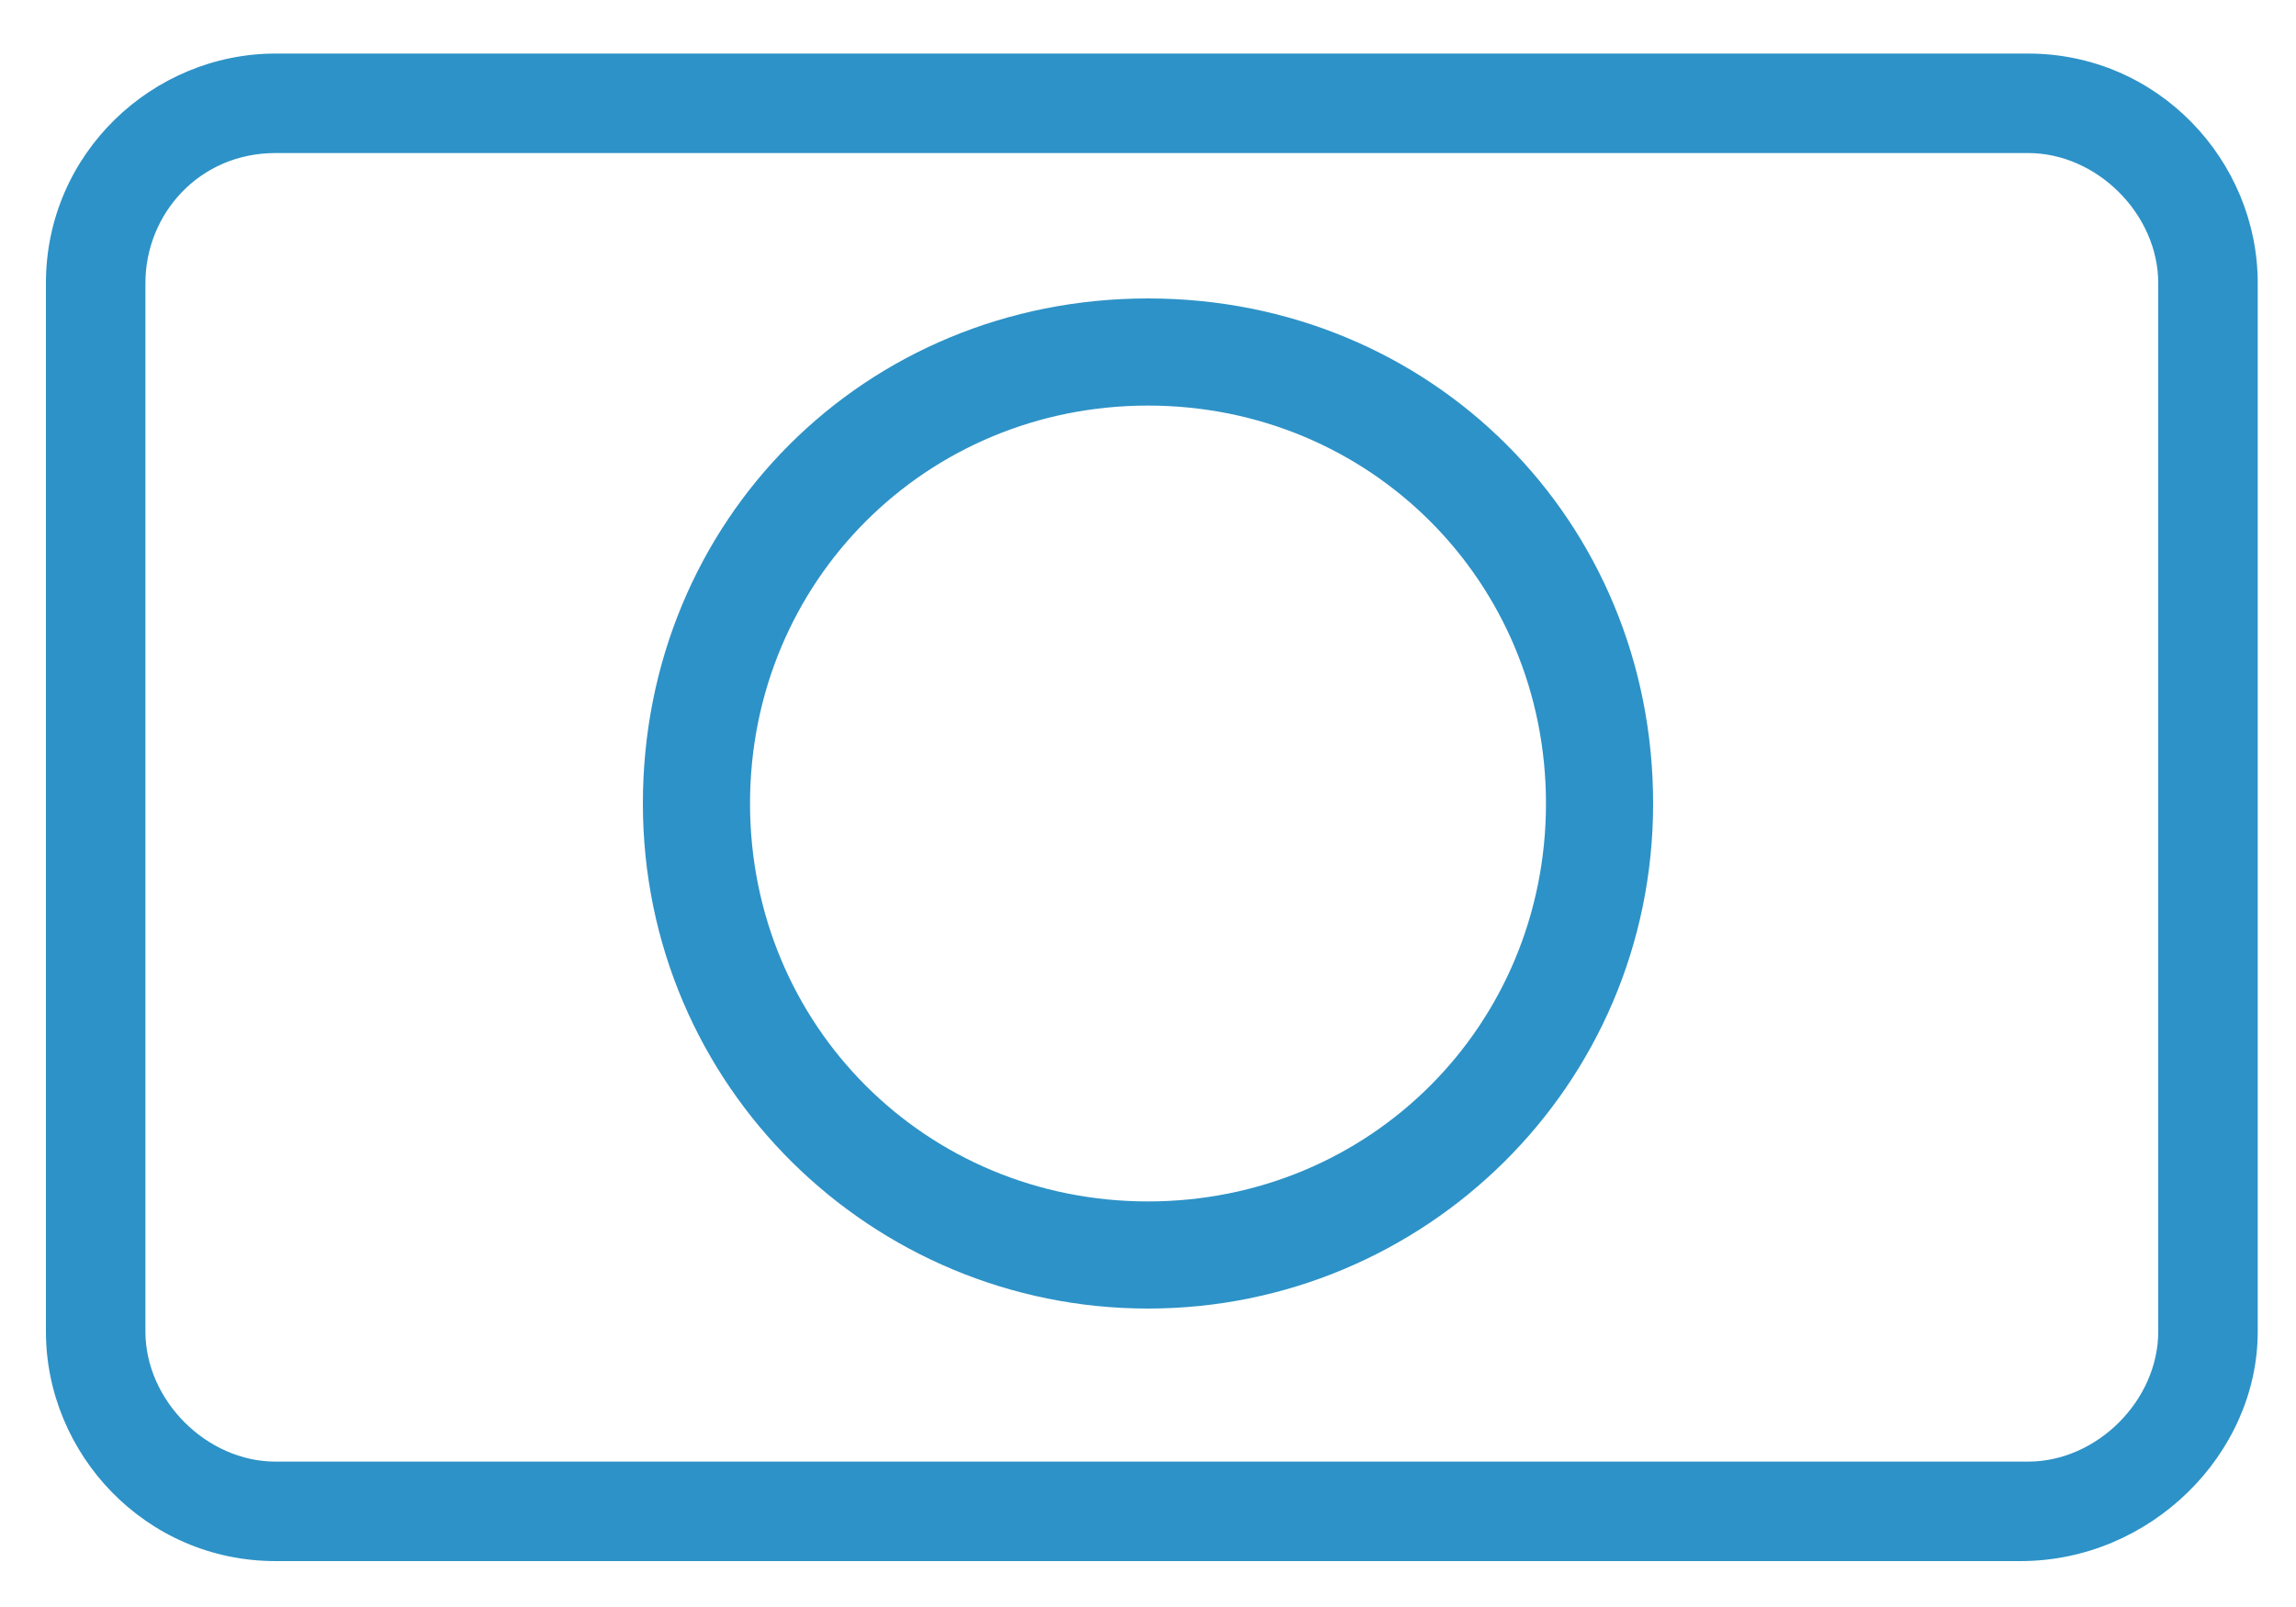 <?xml version="1.0" encoding="utf-8"?>
<!-- Generator: Adobe Illustrator 19.2.1, SVG Export Plug-In . SVG Version: 6.00 Build 0)  -->
<svg version="1.1" id="Layer_1" xmlns="http://www.w3.org/2000/svg" xmlns:xlink="http://www.w3.org/1999/xlink" x="0px" y="0px"
	 viewBox="0 0 30 21" style="enable-background:new 0 0 30 21;" xml:space="preserve">
<style type="text/css">
	.st0{fill:none;enable-background:new    ;}
	.st1{fill:#2D92C7;}
</style>
<path class="st0" d="z"/>
<path class="st1" d="M3.6,2C2.6,2,1.9,2.8,1.9,3.7v13.7c0,0.9,0.8,1.7,1.7,1.7h22.9c0.9,0,1.7-0.8,1.7-1.7V3.7
	c0-0.9-0.8-1.7-1.7-1.7H3.6z M26.4,20.4H3.6c-1.7,0-3-1.4-3-3V3.7c0-1.7,1.4-3,3-3h22.9c1.7,0,3,1.4,3,3v13.7
	C29.5,19,28.1,20.4,26.4,20.4z"/>
<path class="st1" d="M15,5.3c-2.9,0-5.2,2.3-5.2,5.2s2.3,5.2,5.2,5.2s5.2-2.3,5.2-5.2S17.9,5.3,15,5.3z M15,17.1
	c-3.6,0-6.6-2.9-6.6-6.6s2.9-6.6,6.6-6.6s6.6,2.9,6.6,6.6S18.6,17.1,15,17.1z"/>
</svg>
